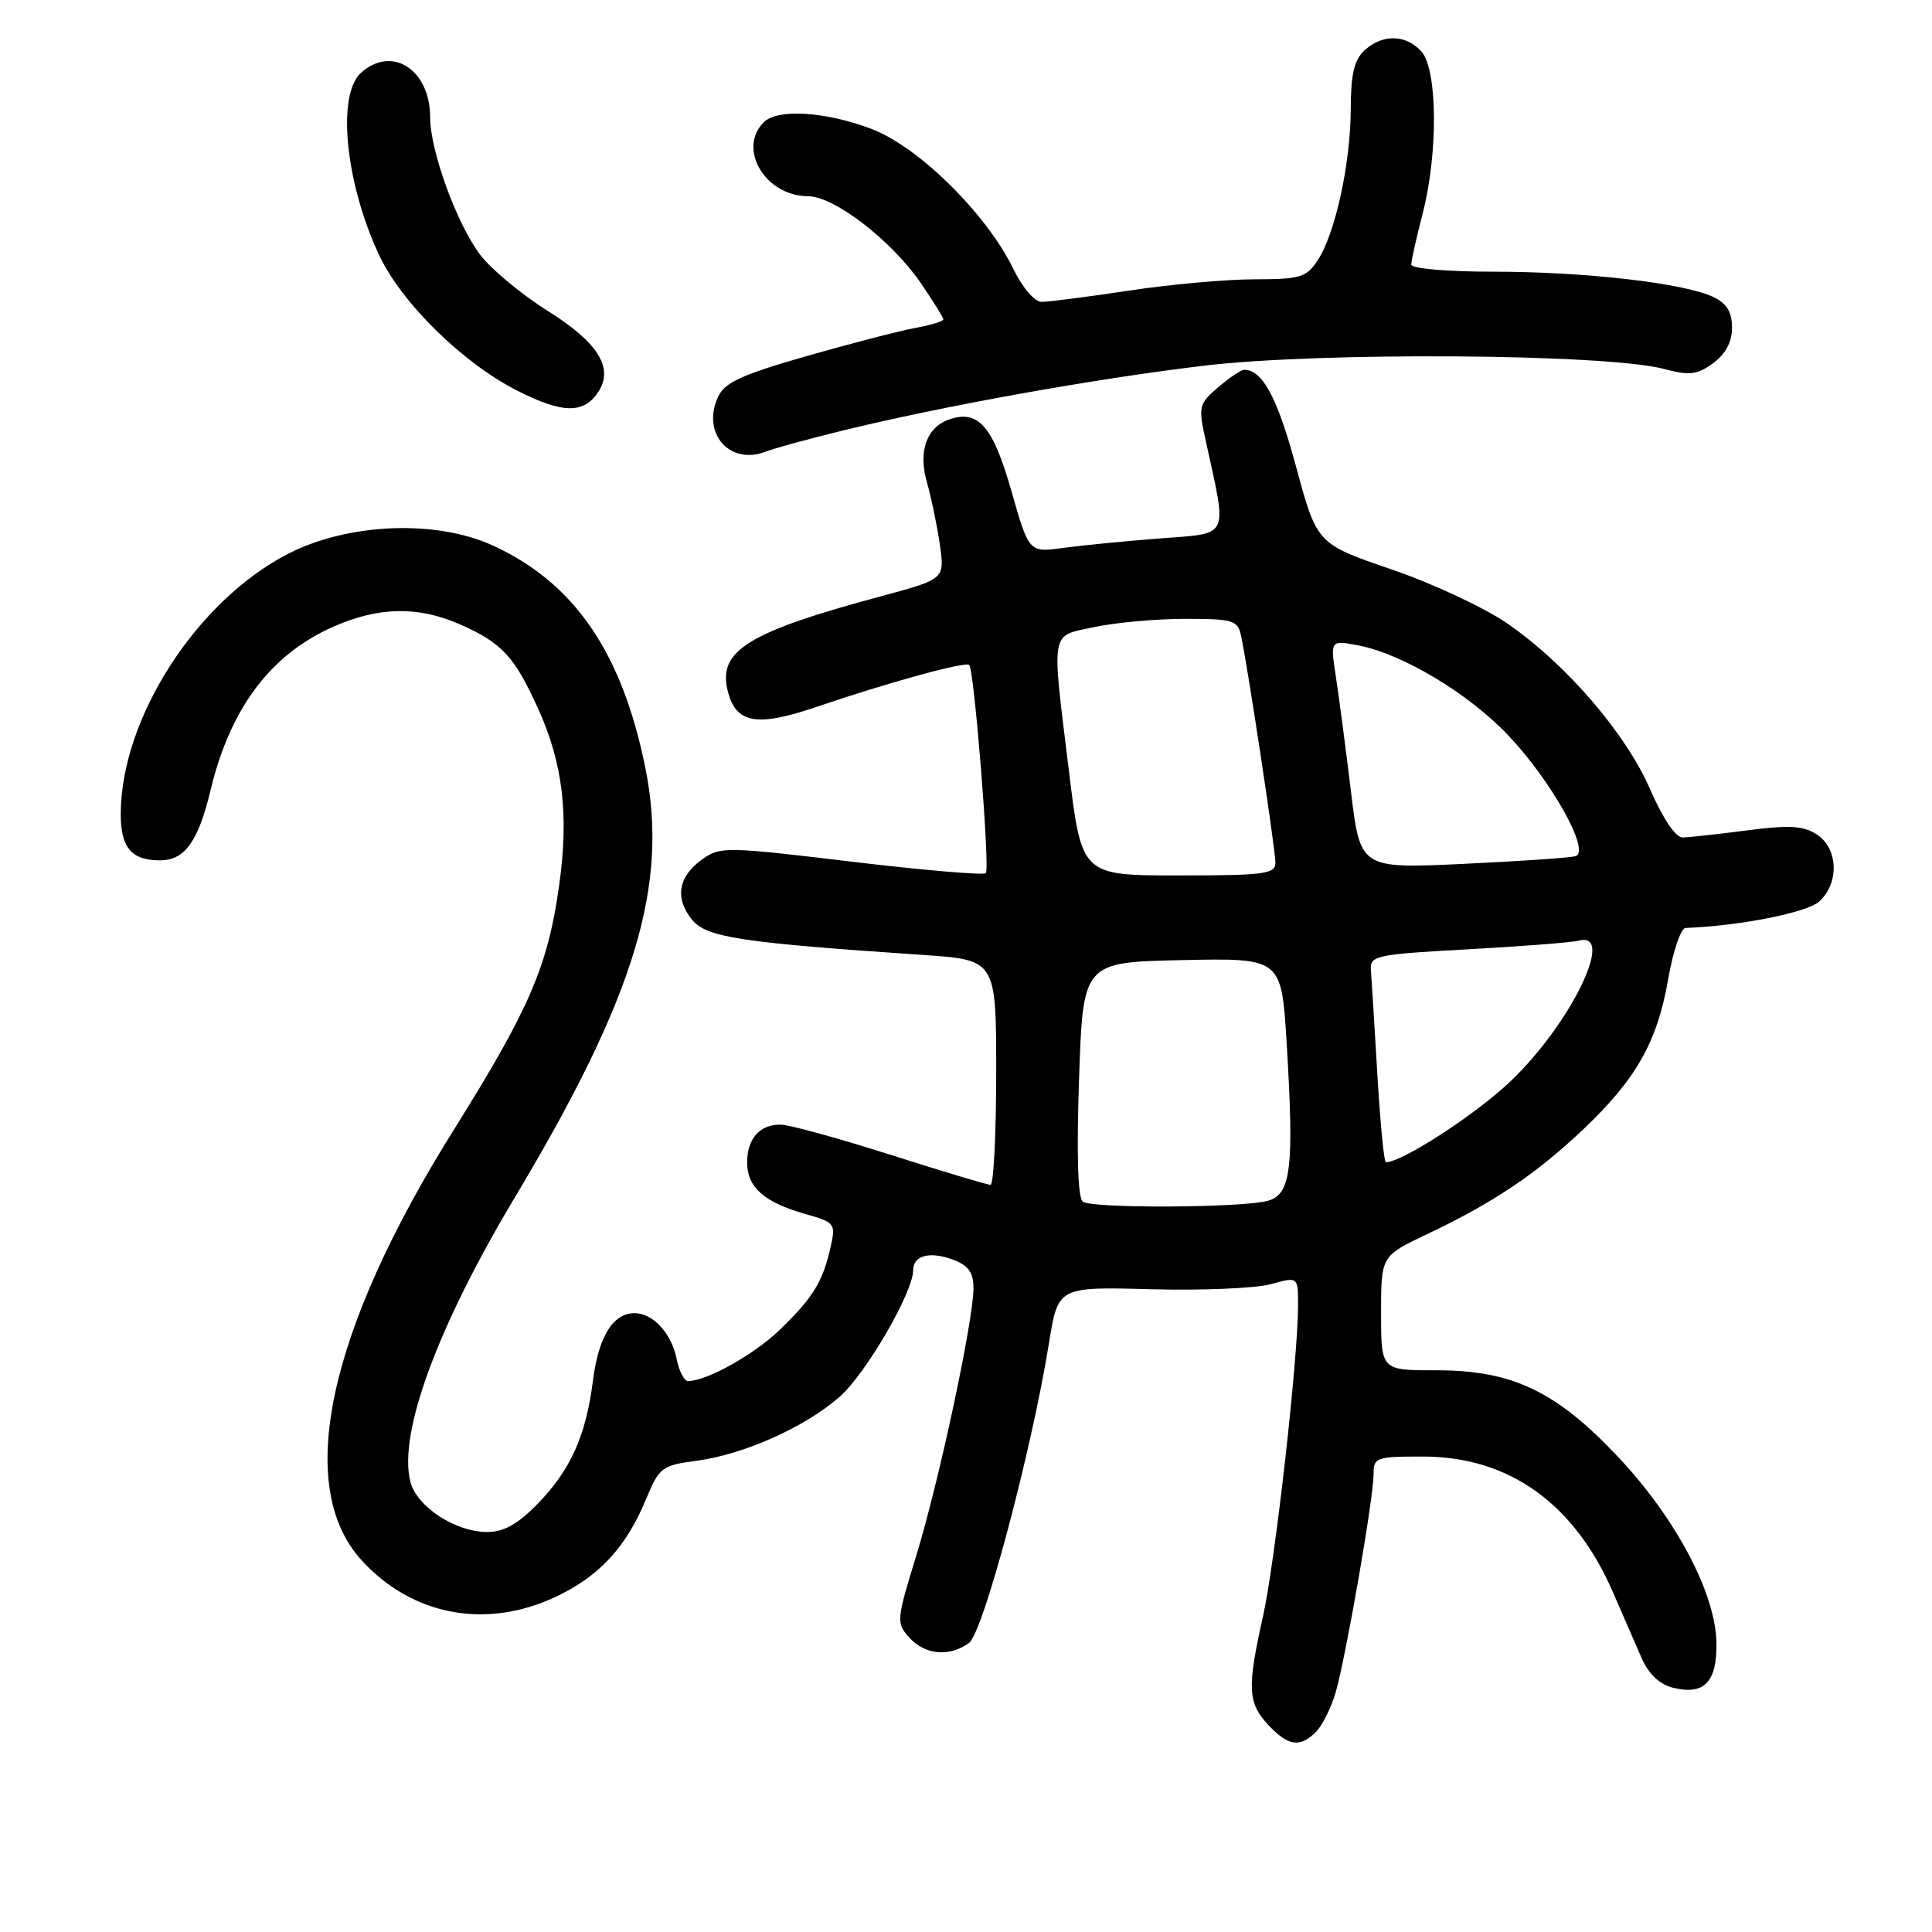 <?xml version="1.0" encoding="UTF-8" standalone="no"?>
<!DOCTYPE svg PUBLIC "-//W3C//DTD SVG 1.1//EN" "http://www.w3.org/Graphics/SVG/1.1/DTD/svg11.dtd" >
<svg xmlns="http://www.w3.org/2000/svg" xmlns:xlink="http://www.w3.org/1999/xlink" version="1.1" viewBox="0 0 256 256">
 <g >
 <path fill="currentColor"
d=" M 174.39 229.47 C 175.23 228.62 176.40 226.26 176.99 224.22 C 178.37 219.39 182.00 198.51 182.00 195.40 C 182.00 193.11 182.30 193.00 188.53 193.00 C 199.92 193.00 208.59 199.18 213.71 210.95 C 215.04 214.00 216.76 217.95 217.53 219.72 C 218.44 221.79 219.90 223.19 221.63 223.62 C 225.79 224.67 227.51 222.93 227.44 217.74 C 227.36 211.19 222.07 201.17 214.38 193.02 C 206.16 184.31 200.37 181.56 190.25 181.57 C 183.00 181.58 183.00 181.58 183.00 174.01 C 183.00 166.43 183.00 166.43 189.06 163.55 C 197.84 159.39 203.49 155.60 209.71 149.72 C 216.80 143.01 219.60 138.07 221.04 129.75 C 221.68 126.04 222.72 122.98 223.35 122.96 C 230.55 122.68 239.43 120.93 241.05 119.46 C 243.74 117.02 243.58 112.43 240.75 110.58 C 238.95 109.41 237.11 109.30 231.50 110.03 C 227.65 110.53 223.81 110.95 222.97 110.97 C 222.04 110.99 220.36 108.51 218.66 104.60 C 215.40 97.13 207.51 87.97 199.68 82.58 C 196.67 80.51 189.78 77.29 184.36 75.44 C 174.50 72.06 174.50 72.06 171.72 61.78 C 169.25 52.66 167.29 49.00 164.86 49.00 C 164.45 49.00 162.90 50.04 161.41 51.32 C 158.82 53.55 158.76 53.84 159.80 58.57 C 162.63 71.49 163.04 70.62 153.74 71.34 C 149.18 71.69 143.39 72.26 140.89 72.60 C 136.34 73.22 136.34 73.22 134.02 65.07 C 131.60 56.58 129.70 54.33 125.96 55.51 C 122.82 56.51 121.61 59.73 122.82 63.90 C 123.39 65.88 124.16 69.58 124.53 72.12 C 125.19 76.73 125.19 76.73 116.84 78.98 C 99.07 83.76 95.09 86.22 96.43 91.56 C 97.51 95.89 100.27 96.37 108.28 93.64 C 117.69 90.43 127.95 87.62 128.43 88.11 C 129.09 88.79 131.20 115.14 130.63 115.70 C 130.34 115.99 122.31 115.31 112.80 114.17 C 96.11 112.17 95.41 112.16 93.00 113.90 C 89.85 116.17 89.39 119.03 91.70 121.87 C 93.60 124.21 98.18 124.91 122.25 126.53 C 132.00 127.19 132.00 127.19 132.00 142.09 C 132.00 150.29 131.66 157.00 131.25 157.00 C 130.84 157.00 124.88 155.21 118.00 153.02 C 111.12 150.83 104.58 149.03 103.45 149.02 C 100.66 148.99 99.00 150.87 99.00 154.05 C 99.00 157.31 101.24 159.30 106.64 160.84 C 110.66 161.98 110.76 162.11 110.05 165.28 C 109.02 169.85 107.73 171.95 103.33 176.20 C 99.92 179.49 93.65 183.00 91.16 183.00 C 90.66 183.00 89.99 181.70 89.67 180.12 C 88.99 176.68 86.53 174.00 84.08 174.00 C 81.23 174.00 79.31 177.11 78.57 182.92 C 77.65 190.23 75.61 194.77 71.25 199.25 C 68.60 201.97 66.75 203.00 64.55 203.00 C 60.32 202.99 55.20 199.63 54.37 196.32 C 52.76 189.92 57.95 175.81 68.25 158.61 C 84.21 131.94 88.65 117.27 85.50 101.68 C 82.40 86.41 76.09 77.22 65.30 72.28 C 57.77 68.83 46.16 69.30 38.22 73.36 C 26.05 79.59 16.00 95.21 16.00 107.89 C 16.00 112.32 17.43 114.00 21.18 114.00 C 24.49 114.00 26.26 111.54 27.92 104.63 C 30.52 93.82 35.86 86.72 44.15 83.05 C 50.19 80.38 55.42 80.29 61.00 82.75 C 66.53 85.20 68.22 87.04 71.36 94.03 C 74.59 101.20 75.39 107.99 74.10 117.25 C 72.60 128.03 70.18 133.64 60.11 149.74 C 43.39 176.46 39.00 196.99 47.92 206.75 C 54.59 214.06 64.35 215.92 73.54 211.63 C 79.34 208.93 82.95 205.05 85.59 198.68 C 87.35 194.43 87.69 194.17 92.29 193.56 C 98.59 192.72 106.66 189.11 111.26 185.08 C 114.73 182.03 121.00 171.23 121.00 168.31 C 121.00 166.34 123.24 165.76 126.33 166.93 C 128.34 167.70 129.00 168.63 128.99 170.73 C 128.97 175.06 124.43 196.26 121.42 206.10 C 118.77 214.71 118.74 215.06 120.50 217.00 C 122.58 219.30 125.82 219.58 128.40 217.70 C 130.28 216.32 136.69 192.27 138.99 178.00 C 140.19 170.50 140.19 170.50 152.48 170.83 C 159.24 171.01 166.39 170.71 168.38 170.16 C 172.00 169.16 172.00 169.16 172.00 172.94 C 172.00 180.09 168.95 207.09 167.33 214.29 C 165.23 223.66 165.33 225.66 168.07 228.58 C 170.71 231.39 172.25 231.60 174.39 229.47 Z  M 111.50 57.09 C 124.98 53.79 144.80 50.22 159.50 48.46 C 174.94 46.61 212.90 46.87 220.50 48.89 C 223.89 49.79 224.88 49.67 227.00 48.12 C 228.66 46.90 229.50 45.32 229.50 43.41 C 229.50 41.32 228.81 40.20 227.00 39.34 C 223.14 37.51 210.00 36.00 197.93 36.00 C 191.68 36.00 187.00 35.59 187.00 35.05 C 187.00 34.53 187.68 31.51 188.50 28.34 C 190.57 20.37 190.49 9.20 188.35 6.83 C 186.29 4.55 183.23 4.48 180.83 6.65 C 179.44 7.91 179.00 9.78 178.98 14.40 C 178.97 21.62 176.94 30.91 174.62 34.46 C 173.11 36.76 172.32 37.00 166.23 37.01 C 162.53 37.01 155.04 37.68 149.59 38.51 C 144.14 39.33 138.94 40.00 138.04 40.00 C 137.09 40.00 135.50 38.15 134.28 35.65 C 130.71 28.30 121.67 19.40 115.40 17.05 C 109.28 14.76 103.02 14.38 101.20 16.20 C 97.67 19.73 101.43 26.00 107.08 26.00 C 110.51 26.00 118.11 31.84 121.97 37.45 C 123.63 39.88 125.00 42.07 125.00 42.32 C 125.00 42.57 123.31 43.09 121.25 43.46 C 119.19 43.84 112.71 45.52 106.86 47.19 C 98.20 49.67 96.01 50.69 95.13 52.62 C 92.93 57.43 96.71 61.72 101.50 59.83 C 102.60 59.40 107.10 58.17 111.50 57.09 Z  M 79.35 51.81 C 81.31 48.70 79.17 45.33 72.66 41.25 C 69.16 39.06 65.11 35.70 63.65 33.79 C 60.54 29.70 57.00 20.01 57.00 15.57 C 57.00 9.22 51.93 5.95 47.83 9.65 C 44.60 12.58 45.75 24.20 50.23 33.79 C 53.18 40.11 61.35 48.14 68.57 51.78 C 74.63 54.85 77.43 54.86 79.35 51.81 Z  M 143.48 159.23 C 142.82 158.76 142.64 153.01 142.98 143.00 C 143.50 127.50 143.50 127.50 156.65 127.22 C 169.80 126.94 169.80 126.94 170.49 138.22 C 171.49 154.76 171.08 158.26 168.00 159.11 C 164.60 160.05 144.75 160.15 143.48 159.23 Z  M 182.50 142.25 C 182.12 135.79 181.74 129.60 181.65 128.50 C 181.51 126.63 182.33 126.45 194.50 125.79 C 201.65 125.40 208.29 124.88 209.25 124.63 C 214.10 123.40 208.11 135.68 200.17 143.26 C 195.53 147.68 185.80 154.00 183.63 154.00 C 183.39 154.00 182.88 148.71 182.50 142.25 Z  M 141.65 102.25 C 139.31 83.09 139.08 84.36 145.05 83.08 C 147.83 82.49 153.22 82.00 157.03 82.00 C 163.41 82.00 164.00 82.18 164.45 84.25 C 165.32 88.30 169.00 112.58 169.00 114.31 C 169.00 115.81 167.55 116.00 156.16 116.00 C 143.33 116.00 143.33 116.00 141.65 102.25 Z  M 179.00 104.80 C 178.31 99.13 177.42 92.32 177.01 89.66 C 176.27 84.83 176.27 84.83 179.89 85.50 C 185.75 86.59 194.59 91.87 199.87 97.46 C 205.60 103.51 210.78 112.81 208.78 113.44 C 208.07 113.66 201.37 114.12 193.87 114.47 C 180.24 115.10 180.24 115.10 179.00 104.80 Z "/>
</g>
</svg>
